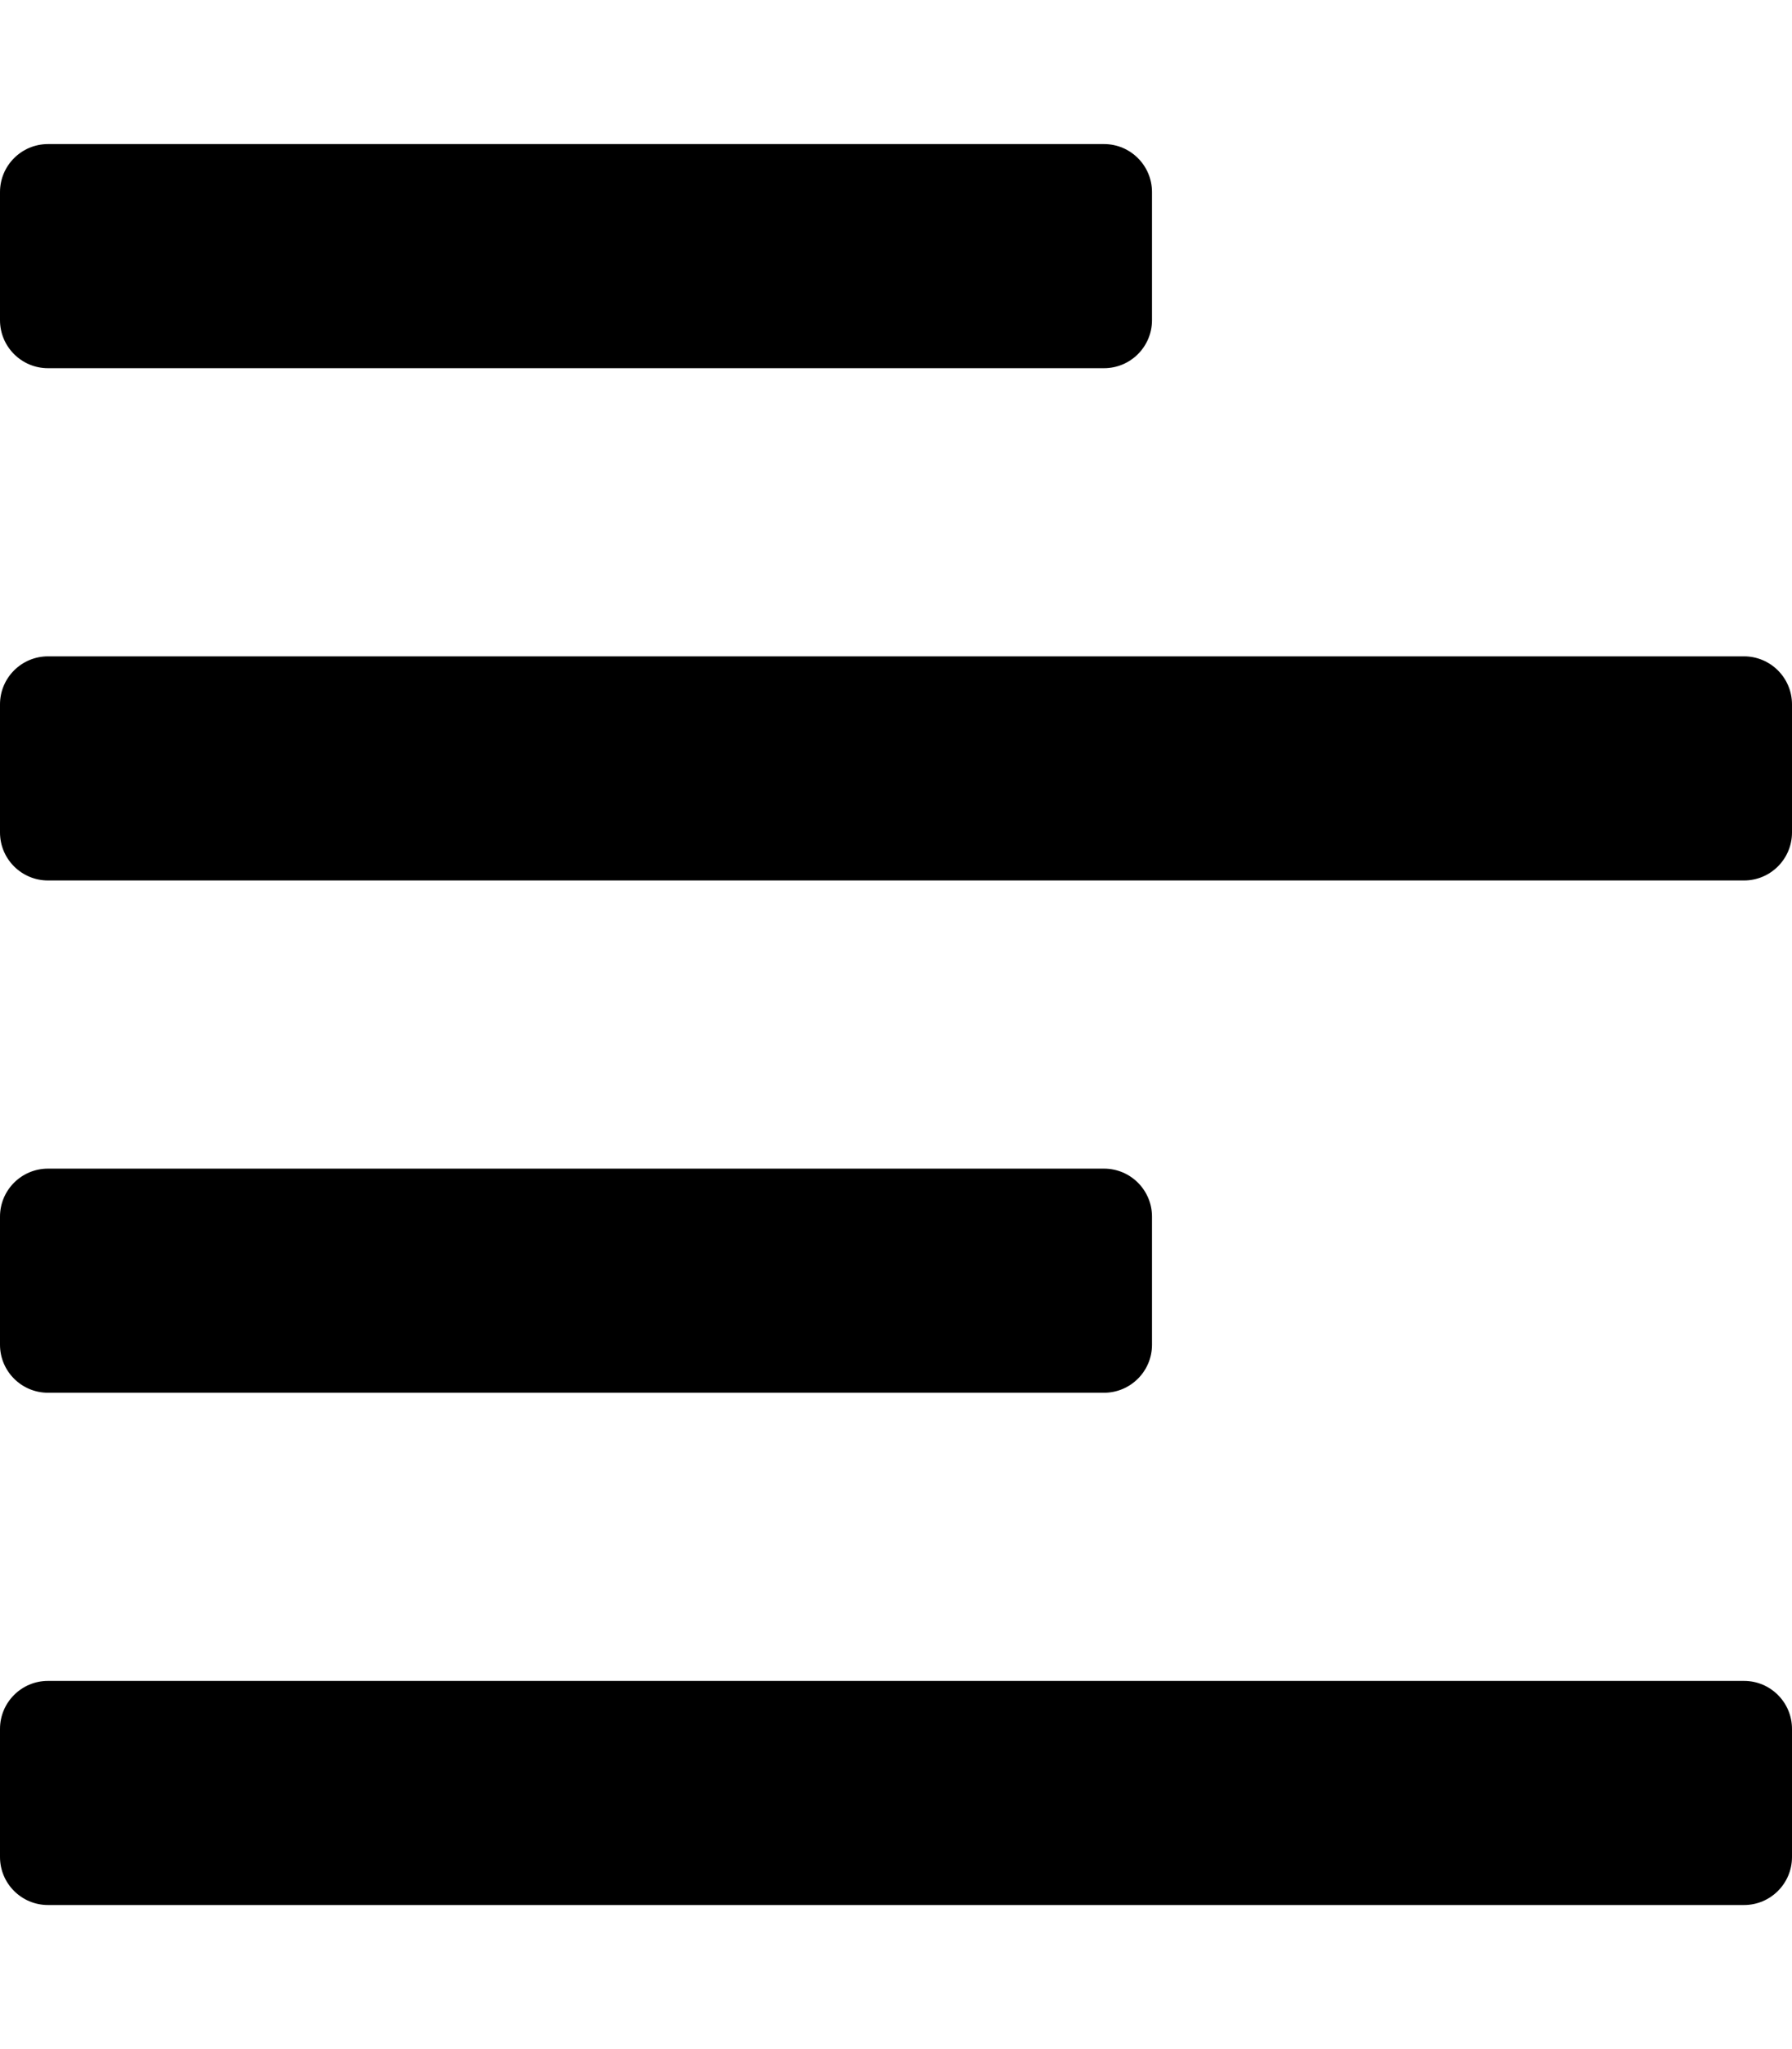 <svg xmlns="http://www.w3.org/2000/svg" viewBox="0 0 448 512"><path d="M288 48v32c0 6.627-5.373 12-12 12H12C5.373 92 0 86.627 0 80V48c0-6.627 5.373-12 12-12h264c6.627 0 12 5.373 12 12zM12 220h424c6.627 0 12-5.373 12-12v-32c0-6.627-5.373-12-12-12H12c-6.627 0-12 5.373-12 12v32c0 6.627 5.373 12 12 12zm0 256h424c6.627 0 12-5.373 12-12v-32c0-6.627-5.373-12-12-12H12c-6.627 0-12 5.373-12 12v32c0 6.627 5.373 12 12 12zm264-184H12c-6.627 0-12 5.373-12 12v32c0 6.627 5.373 12 12 12h264c6.627 0 12-5.373 12-12v-32c0-6.627-5.373-12-12-12z"/></svg>
<!--
Font Awesome Pro 5.1.0 by @fontawesome - https://fontawesome.com
License - https://fontawesome.com/license (Commercial License)
-->